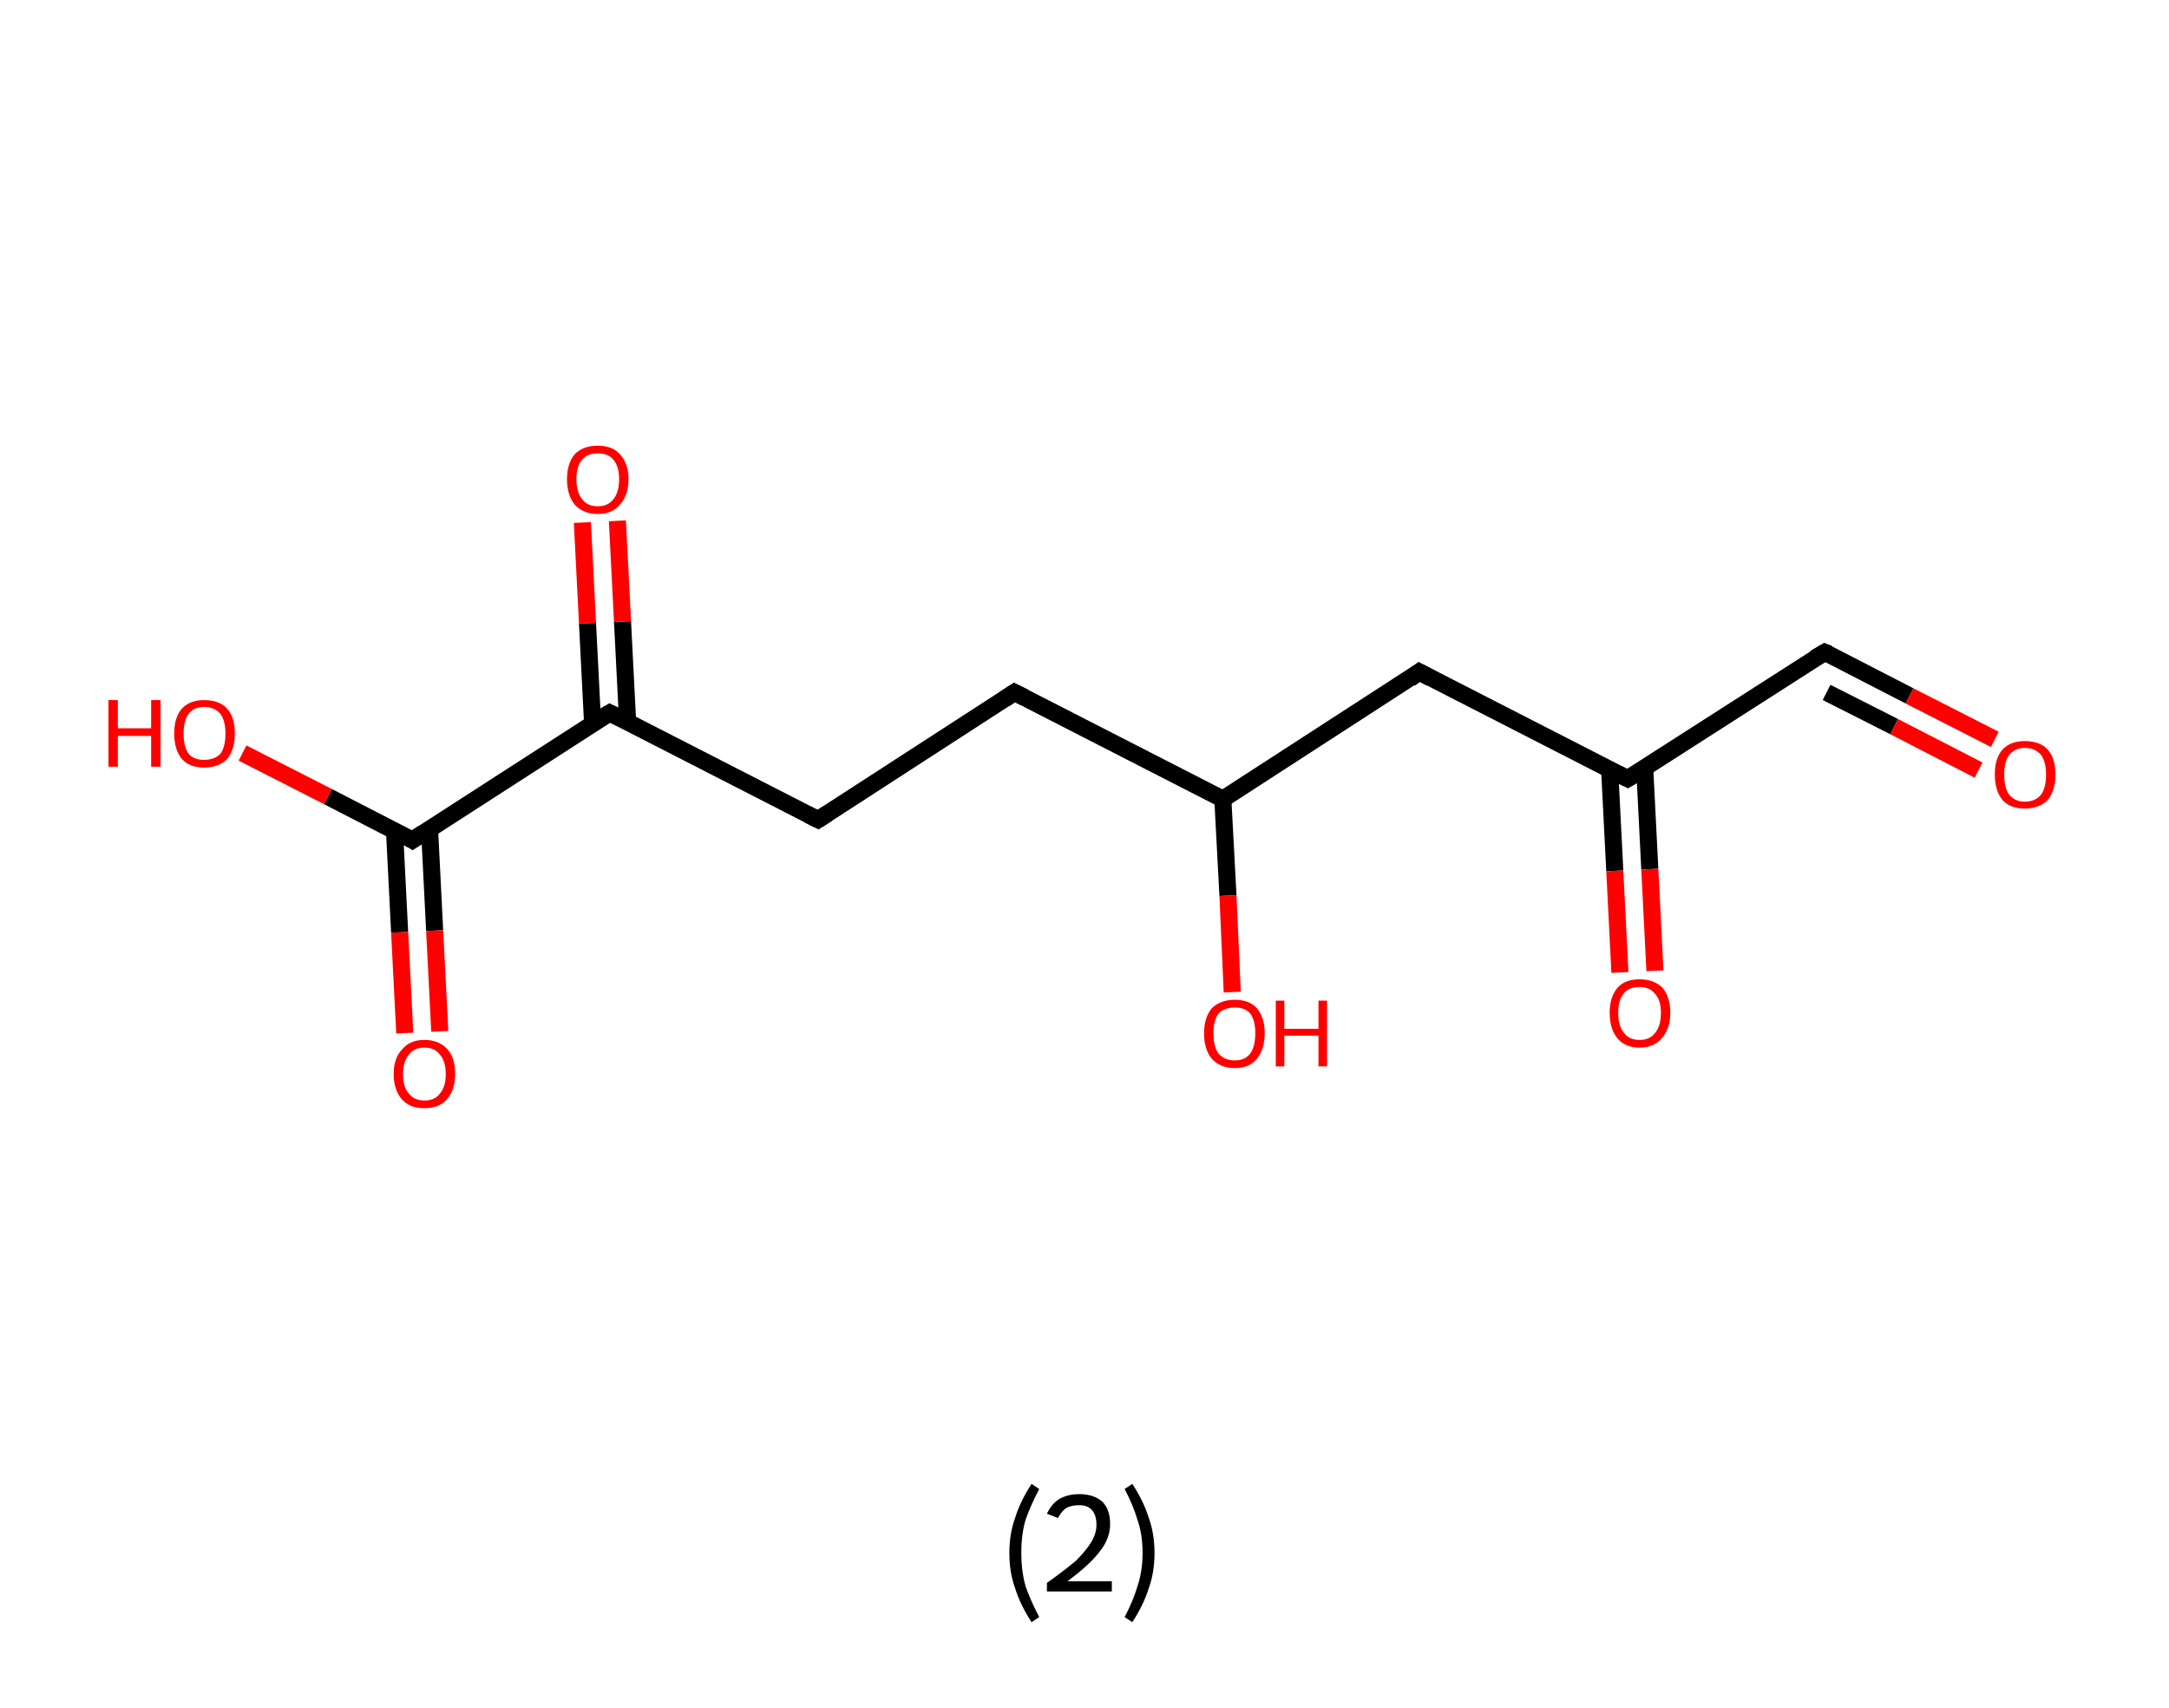 <?xml version='1.0' encoding='ASCII' standalone='yes'?>
<svg xmlns="http://www.w3.org/2000/svg" xmlns:rdkit="http://www.rdkit.org/xml" xmlns:xlink="http://www.w3.org/1999/xlink" version="1.1" baseProfile="full" xml:space="preserve" width="254px" height="200px" viewBox="0 0 254 200">
<!-- END OF HEADER -->
<rect style="opacity:1.0;fill:#FFFFFF;stroke:none" width="254.0" height="200.0" x="0.0" y="0.0"> </rect>
<path class="bond-0 atom-0 atom-1" d="M 233.6,86.6 L 223.6,81.5" style="fill:none;fill-rule:evenodd;stroke:#FF0000;stroke-width:2.0px;stroke-linecap:butt;stroke-linejoin:miter;stroke-opacity:1"/>
<path class="bond-0 atom-0 atom-1" d="M 223.6,81.5 L 213.7,76.4" style="fill:none;fill-rule:evenodd;stroke:#000000;stroke-width:2.0px;stroke-linecap:butt;stroke-linejoin:miter;stroke-opacity:1"/>
<path class="bond-0 atom-0 atom-1" d="M 231.7,90.2 L 221.8,85.1" style="fill:none;fill-rule:evenodd;stroke:#FF0000;stroke-width:2.0px;stroke-linecap:butt;stroke-linejoin:miter;stroke-opacity:1"/>
<path class="bond-0 atom-0 atom-1" d="M 221.8,85.1 L 213.9,81.1" style="fill:none;fill-rule:evenodd;stroke:#000000;stroke-width:2.0px;stroke-linecap:butt;stroke-linejoin:miter;stroke-opacity:1"/>
<path class="bond-1 atom-1 atom-2" d="M 213.7,76.4 L 190.6,91.2" style="fill:none;fill-rule:evenodd;stroke:#000000;stroke-width:2.0px;stroke-linecap:butt;stroke-linejoin:miter;stroke-opacity:1"/>
<path class="bond-2 atom-2 atom-3" d="M 188.5,90.2 L 189.1,102.0" style="fill:none;fill-rule:evenodd;stroke:#000000;stroke-width:2.0px;stroke-linecap:butt;stroke-linejoin:miter;stroke-opacity:1"/>
<path class="bond-2 atom-2 atom-3" d="M 189.1,102.0 L 189.7,113.9" style="fill:none;fill-rule:evenodd;stroke:#FF0000;stroke-width:2.0px;stroke-linecap:butt;stroke-linejoin:miter;stroke-opacity:1"/>
<path class="bond-2 atom-2 atom-3" d="M 192.6,89.9 L 193.2,101.8" style="fill:none;fill-rule:evenodd;stroke:#000000;stroke-width:2.0px;stroke-linecap:butt;stroke-linejoin:miter;stroke-opacity:1"/>
<path class="bond-2 atom-2 atom-3" d="M 193.2,101.8 L 193.8,113.7" style="fill:none;fill-rule:evenodd;stroke:#FF0000;stroke-width:2.0px;stroke-linecap:butt;stroke-linejoin:miter;stroke-opacity:1"/>
<path class="bond-3 atom-2 atom-4" d="M 190.6,91.2 L 166.2,78.7" style="fill:none;fill-rule:evenodd;stroke:#000000;stroke-width:2.0px;stroke-linecap:butt;stroke-linejoin:miter;stroke-opacity:1"/>
<path class="bond-4 atom-4 atom-5" d="M 166.2,78.7 L 143.2,93.6" style="fill:none;fill-rule:evenodd;stroke:#000000;stroke-width:2.0px;stroke-linecap:butt;stroke-linejoin:miter;stroke-opacity:1"/>
<path class="bond-5 atom-5 atom-6" d="M 143.2,93.6 L 143.8,104.9" style="fill:none;fill-rule:evenodd;stroke:#000000;stroke-width:2.0px;stroke-linecap:butt;stroke-linejoin:miter;stroke-opacity:1"/>
<path class="bond-5 atom-5 atom-6" d="M 143.8,104.9 L 144.3,116.2" style="fill:none;fill-rule:evenodd;stroke:#FF0000;stroke-width:2.0px;stroke-linecap:butt;stroke-linejoin:miter;stroke-opacity:1"/>
<path class="bond-6 atom-5 atom-7" d="M 143.2,93.6 L 118.8,81.1" style="fill:none;fill-rule:evenodd;stroke:#000000;stroke-width:2.0px;stroke-linecap:butt;stroke-linejoin:miter;stroke-opacity:1"/>
<path class="bond-7 atom-7 atom-8" d="M 118.8,81.1 L 95.8,96.0" style="fill:none;fill-rule:evenodd;stroke:#000000;stroke-width:2.0px;stroke-linecap:butt;stroke-linejoin:miter;stroke-opacity:1"/>
<path class="bond-8 atom-8 atom-9" d="M 95.8,96.0 L 71.4,83.5" style="fill:none;fill-rule:evenodd;stroke:#000000;stroke-width:2.0px;stroke-linecap:butt;stroke-linejoin:miter;stroke-opacity:1"/>
<path class="bond-9 atom-9 atom-10" d="M 73.5,84.6 L 72.9,72.8" style="fill:none;fill-rule:evenodd;stroke:#000000;stroke-width:2.0px;stroke-linecap:butt;stroke-linejoin:miter;stroke-opacity:1"/>
<path class="bond-9 atom-9 atom-10" d="M 72.9,72.8 L 72.3,61.0" style="fill:none;fill-rule:evenodd;stroke:#FF0000;stroke-width:2.0px;stroke-linecap:butt;stroke-linejoin:miter;stroke-opacity:1"/>
<path class="bond-9 atom-9 atom-10" d="M 69.4,84.8 L 68.8,73.0" style="fill:none;fill-rule:evenodd;stroke:#000000;stroke-width:2.0px;stroke-linecap:butt;stroke-linejoin:miter;stroke-opacity:1"/>
<path class="bond-9 atom-9 atom-10" d="M 68.8,73.0 L 68.2,61.2" style="fill:none;fill-rule:evenodd;stroke:#FF0000;stroke-width:2.0px;stroke-linecap:butt;stroke-linejoin:miter;stroke-opacity:1"/>
<path class="bond-10 atom-9 atom-11" d="M 71.4,83.5 L 48.3,98.4" style="fill:none;fill-rule:evenodd;stroke:#000000;stroke-width:2.0px;stroke-linecap:butt;stroke-linejoin:miter;stroke-opacity:1"/>
<path class="bond-11 atom-11 atom-12" d="M 46.2,97.3 L 46.8,109.2" style="fill:none;fill-rule:evenodd;stroke:#000000;stroke-width:2.0px;stroke-linecap:butt;stroke-linejoin:miter;stroke-opacity:1"/>
<path class="bond-11 atom-11 atom-12" d="M 46.8,109.2 L 47.4,121.0" style="fill:none;fill-rule:evenodd;stroke:#FF0000;stroke-width:2.0px;stroke-linecap:butt;stroke-linejoin:miter;stroke-opacity:1"/>
<path class="bond-11 atom-11 atom-12" d="M 50.3,97.1 L 50.9,109.0" style="fill:none;fill-rule:evenodd;stroke:#000000;stroke-width:2.0px;stroke-linecap:butt;stroke-linejoin:miter;stroke-opacity:1"/>
<path class="bond-11 atom-11 atom-12" d="M 50.9,109.0 L 51.5,120.8" style="fill:none;fill-rule:evenodd;stroke:#FF0000;stroke-width:2.0px;stroke-linecap:butt;stroke-linejoin:miter;stroke-opacity:1"/>
<path class="bond-12 atom-11 atom-13" d="M 48.3,98.4 L 38.4,93.3" style="fill:none;fill-rule:evenodd;stroke:#000000;stroke-width:2.0px;stroke-linecap:butt;stroke-linejoin:miter;stroke-opacity:1"/>
<path class="bond-12 atom-11 atom-13" d="M 38.4,93.3 L 28.4,88.2" style="fill:none;fill-rule:evenodd;stroke:#FF0000;stroke-width:2.0px;stroke-linecap:butt;stroke-linejoin:miter;stroke-opacity:1"/>
<path d="M 214.2,76.6 L 213.7,76.4 L 212.5,77.1" style="fill:none;stroke:#000000;stroke-width:2.0px;stroke-linecap:butt;stroke-linejoin:miter;stroke-opacity:1;"/>
<path d="M 191.8,90.5 L 190.6,91.2 L 189.4,90.6" style="fill:none;stroke:#000000;stroke-width:2.0px;stroke-linecap:butt;stroke-linejoin:miter;stroke-opacity:1;"/>
<path d="M 167.5,79.4 L 166.2,78.7 L 165.1,79.5" style="fill:none;stroke:#000000;stroke-width:2.0px;stroke-linecap:butt;stroke-linejoin:miter;stroke-opacity:1;"/>
<path d="M 120.0,81.7 L 118.8,81.1 L 117.6,81.9" style="fill:none;stroke:#000000;stroke-width:2.0px;stroke-linecap:butt;stroke-linejoin:miter;stroke-opacity:1;"/>
<path d="M 96.9,95.3 L 95.8,96.0 L 94.6,95.4" style="fill:none;stroke:#000000;stroke-width:2.0px;stroke-linecap:butt;stroke-linejoin:miter;stroke-opacity:1;"/>
<path d="M 72.6,84.1 L 71.4,83.5 L 70.2,84.2" style="fill:none;stroke:#000000;stroke-width:2.0px;stroke-linecap:butt;stroke-linejoin:miter;stroke-opacity:1;"/>
<path d="M 49.5,97.6 L 48.3,98.4 L 47.8,98.1" style="fill:none;stroke:#000000;stroke-width:2.0px;stroke-linecap:butt;stroke-linejoin:miter;stroke-opacity:1;"/>
<path class="atom-0" d="M 233.6 90.7 Q 233.6 88.8, 234.5 87.8 Q 235.4 86.8, 237.1 86.8 Q 238.9 86.8, 239.8 87.8 Q 240.7 88.8, 240.7 90.7 Q 240.7 92.6, 239.8 93.7 Q 238.8 94.7, 237.1 94.7 Q 235.4 94.7, 234.5 93.7 Q 233.6 92.6, 233.6 90.7 M 237.1 93.9 Q 238.3 93.9, 239.0 93.1 Q 239.6 92.3, 239.6 90.7 Q 239.6 89.2, 239.0 88.4 Q 238.3 87.6, 237.1 87.6 Q 236.0 87.6, 235.3 88.4 Q 234.7 89.2, 234.7 90.7 Q 234.7 92.3, 235.3 93.1 Q 236.0 93.9, 237.1 93.9 " fill="#FF0000"/>
<path class="atom-3" d="M 188.5 118.6 Q 188.5 116.8, 189.4 115.7 Q 190.3 114.7, 192.0 114.7 Q 193.7 114.7, 194.7 115.7 Q 195.6 116.8, 195.6 118.6 Q 195.6 120.5, 194.6 121.6 Q 193.7 122.7, 192.0 122.7 Q 190.3 122.7, 189.4 121.6 Q 188.5 120.5, 188.5 118.6 M 192.0 121.8 Q 193.2 121.8, 193.8 121.0 Q 194.5 120.2, 194.5 118.6 Q 194.5 117.1, 193.8 116.4 Q 193.2 115.6, 192.0 115.6 Q 190.8 115.6, 190.2 116.3 Q 189.5 117.1, 189.5 118.6 Q 189.5 120.2, 190.2 121.0 Q 190.8 121.8, 192.0 121.8 " fill="#FF0000"/>
<path class="atom-6" d="M 141.0 121.0 Q 141.0 119.2, 141.9 118.1 Q 142.9 117.1, 144.6 117.1 Q 146.3 117.1, 147.2 118.1 Q 148.1 119.2, 148.1 121.0 Q 148.1 122.9, 147.2 124.0 Q 146.3 125.1, 144.6 125.1 Q 142.9 125.1, 141.9 124.0 Q 141.0 122.9, 141.0 121.0 M 144.6 124.2 Q 145.8 124.2, 146.4 123.4 Q 147.0 122.6, 147.0 121.0 Q 147.0 119.5, 146.4 118.7 Q 145.8 118.0, 144.6 118.0 Q 143.4 118.0, 142.7 118.7 Q 142.1 119.5, 142.1 121.0 Q 142.1 122.6, 142.7 123.4 Q 143.4 124.2, 144.6 124.2 " fill="#FF0000"/>
<path class="atom-6" d="M 149.4 117.2 L 150.4 117.2 L 150.4 120.5 L 154.4 120.5 L 154.4 117.2 L 155.4 117.2 L 155.4 124.9 L 154.4 124.9 L 154.4 121.3 L 150.4 121.3 L 150.4 124.9 L 149.4 124.9 L 149.4 117.2 " fill="#FF0000"/>
<path class="atom-10" d="M 66.4 56.1 Q 66.4 54.3, 67.3 53.2 Q 68.3 52.2, 70.0 52.2 Q 71.7 52.2, 72.6 53.2 Q 73.6 54.3, 73.6 56.1 Q 73.6 58.0, 72.6 59.1 Q 71.7 60.2, 70.0 60.2 Q 68.3 60.2, 67.3 59.1 Q 66.4 58.0, 66.4 56.1 M 70.0 59.3 Q 71.2 59.3, 71.8 58.5 Q 72.5 57.7, 72.5 56.1 Q 72.5 54.6, 71.8 53.8 Q 71.2 53.1, 70.0 53.1 Q 68.8 53.1, 68.2 53.8 Q 67.5 54.6, 67.5 56.1 Q 67.5 57.7, 68.2 58.5 Q 68.8 59.3, 70.0 59.3 " fill="#FF0000"/>
<path class="atom-12" d="M 46.1 125.8 Q 46.1 123.9, 47.1 122.9 Q 48.0 121.8, 49.7 121.8 Q 51.4 121.8, 52.4 122.9 Q 53.3 123.9, 53.3 125.8 Q 53.3 127.7, 52.3 128.8 Q 51.4 129.8, 49.7 129.8 Q 48.0 129.8, 47.1 128.8 Q 46.1 127.7, 46.1 125.8 M 49.7 128.9 Q 50.9 128.9, 51.5 128.1 Q 52.2 127.3, 52.2 125.8 Q 52.2 124.3, 51.5 123.5 Q 50.9 122.7, 49.7 122.7 Q 48.5 122.7, 47.9 123.5 Q 47.2 124.3, 47.2 125.8 Q 47.2 127.4, 47.9 128.1 Q 48.5 128.9, 49.7 128.9 " fill="#FF0000"/>
<path class="atom-13" d="M 12.7 82.0 L 13.8 82.0 L 13.8 85.3 L 17.7 85.3 L 17.7 82.0 L 18.8 82.0 L 18.8 89.8 L 17.7 89.8 L 17.7 86.2 L 13.8 86.2 L 13.8 89.8 L 12.7 89.8 L 12.7 82.0 " fill="#FF0000"/>
<path class="atom-13" d="M 20.4 85.9 Q 20.4 84.0, 21.3 83.0 Q 22.2 82.0, 23.9 82.0 Q 25.7 82.0, 26.6 83.0 Q 27.5 84.0, 27.5 85.9 Q 27.5 87.8, 26.6 88.9 Q 25.6 89.9, 23.9 89.9 Q 22.2 89.9, 21.3 88.9 Q 20.4 87.8, 20.4 85.9 M 23.9 89.0 Q 25.1 89.0, 25.8 88.3 Q 26.4 87.5, 26.4 85.9 Q 26.4 84.4, 25.8 83.6 Q 25.1 82.8, 23.9 82.8 Q 22.7 82.8, 22.1 83.6 Q 21.5 84.4, 21.5 85.9 Q 21.5 87.5, 22.1 88.3 Q 22.7 89.0, 23.9 89.0 " fill="#FF0000"/>
<path class="legend" d="M 118.2 181.9 Q 118.2 179.6, 118.9 177.7 Q 119.5 175.8, 120.8 173.8 L 121.7 174.4 Q 120.7 176.3, 120.1 178.0 Q 119.6 179.7, 119.6 181.9 Q 119.6 184.0, 120.1 185.8 Q 120.7 187.5, 121.7 189.4 L 120.8 190.0 Q 119.5 188.0, 118.9 186.1 Q 118.2 184.2, 118.2 181.9 " fill="#000000"/>
<path class="legend" d="M 122.6 177.3 Q 123.1 176.2, 124.0 175.6 Q 125.0 175.0, 126.4 175.0 Q 128.1 175.0, 129.1 175.9 Q 130.0 176.8, 130.0 178.5 Q 130.0 180.2, 128.8 181.7 Q 127.6 183.3, 125.0 185.2 L 130.2 185.2 L 130.2 186.4 L 122.6 186.4 L 122.6 185.4 Q 124.7 183.9, 126.0 182.8 Q 127.2 181.6, 127.8 180.6 Q 128.4 179.6, 128.4 178.6 Q 128.4 177.5, 127.9 176.9 Q 127.4 176.3, 126.4 176.3 Q 125.5 176.3, 124.9 176.6 Q 124.3 177.0, 123.9 177.8 L 122.6 177.3 " fill="#000000"/>
<path class="legend" d="M 135.2 181.9 Q 135.2 184.2, 134.5 186.1 Q 133.9 188.0, 132.6 190.0 L 131.7 189.4 Q 132.7 187.5, 133.2 185.8 Q 133.8 184.0, 133.8 181.9 Q 133.8 179.7, 133.2 178.0 Q 132.7 176.3, 131.7 174.4 L 132.6 173.8 Q 133.9 175.8, 134.5 177.7 Q 135.2 179.6, 135.2 181.9 " fill="#000000"/>
</svg>
